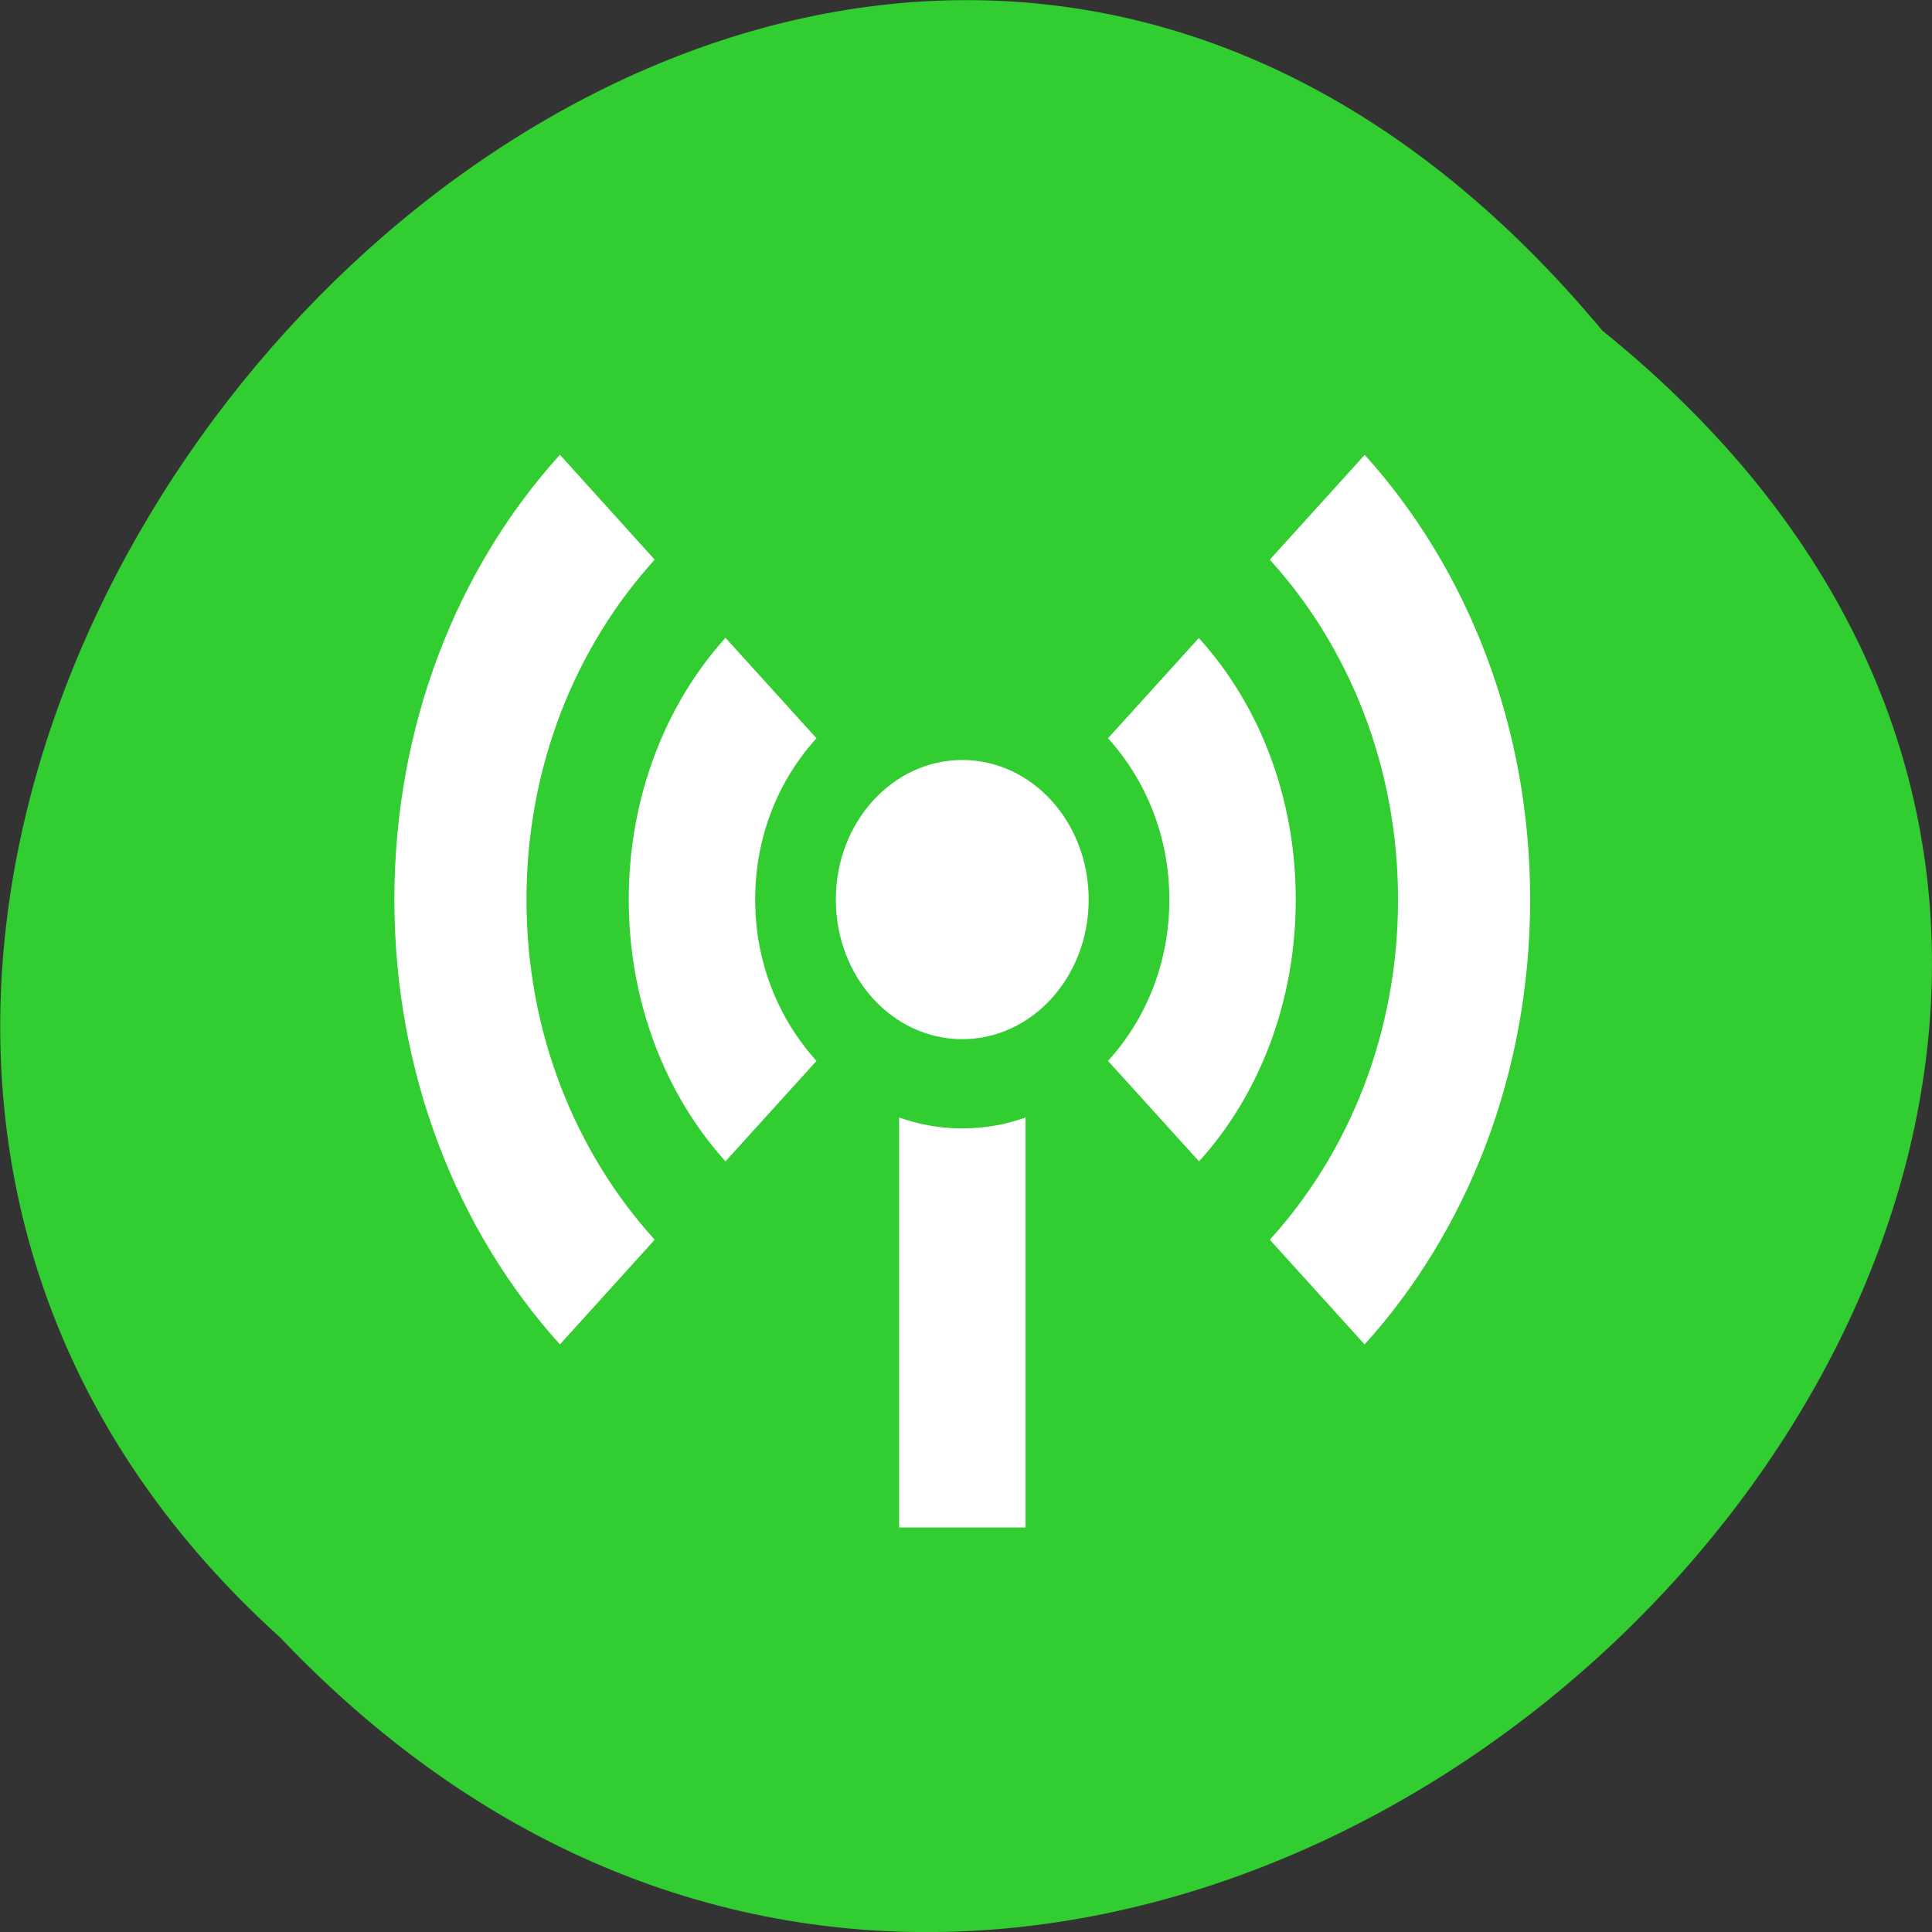<svg xmlns="http://www.w3.org/2000/svg" viewBox="0 0 16 16"><rect x="0" y="0" width="16" height="16" fill="#333333" stroke="none"/><path d="m 13.27 2.738 c 8.117 6.551 -3.766 18.383 -10.949 10.824 c -7.199 -6.504 4.035 -19.125 10.949 -10.824" style="fill:#31cd31"/><path d="m 4.637 3.766 c -0.852 0.941 -1.371 2.246 -1.371 3.684 c 0 1.438 0.52 2.742 1.371 3.684 l 0.785 -0.867 c -0.656 -0.723 -1.062 -1.715 -1.062 -2.816 c 0 -1.102 0.406 -2.094 1.062 -2.816 m 5.879 -0.867 l -0.785 0.867 c 0.656 0.723 1.062 1.715 1.062 2.816 c 0 1.102 -0.406 2.094 -1.062 2.816 l 0.785 0.867 c 0.852 -0.941 1.371 -2.246 1.371 -3.684 c 0 -1.438 -0.52 -2.742 -1.371 -3.684 m -5.293 1.516 c -0.5 0.555 -0.801 1.324 -0.801 2.168 c 0 0.844 0.301 1.613 0.801 2.168 l 0.754 -0.832 c -0.312 -0.344 -0.508 -0.812 -0.508 -1.336 c 0 -0.527 0.195 -0.992 0.508 -1.336 m 3.168 -0.832 l -0.754 0.832 c 0.312 0.344 0.508 0.812 0.508 1.336 c 0 0.527 -0.195 0.992 -0.508 1.336 l 0.754 0.832 c 0.5 -0.551 0.801 -1.324 0.801 -2.168 c 0 -0.844 -0.301 -1.613 -0.801 -2.164 m -1.961 1.008 c -0.578 0 -1.047 0.516 -1.047 1.156 c 0 0.641 0.469 1.156 1.047 1.156 c 0.578 0 1.047 -0.516 1.047 -1.156 c 0 -0.641 -0.469 -1.156 -1.047 -1.156 m -0.523 2.961 v 3.395 h 1.047 v -3.395 c -0.168 0.059 -0.34 0.09 -0.523 0.09 c -0.184 0 -0.355 -0.031 -0.523 -0.09" style="fill:#fff"/></svg>